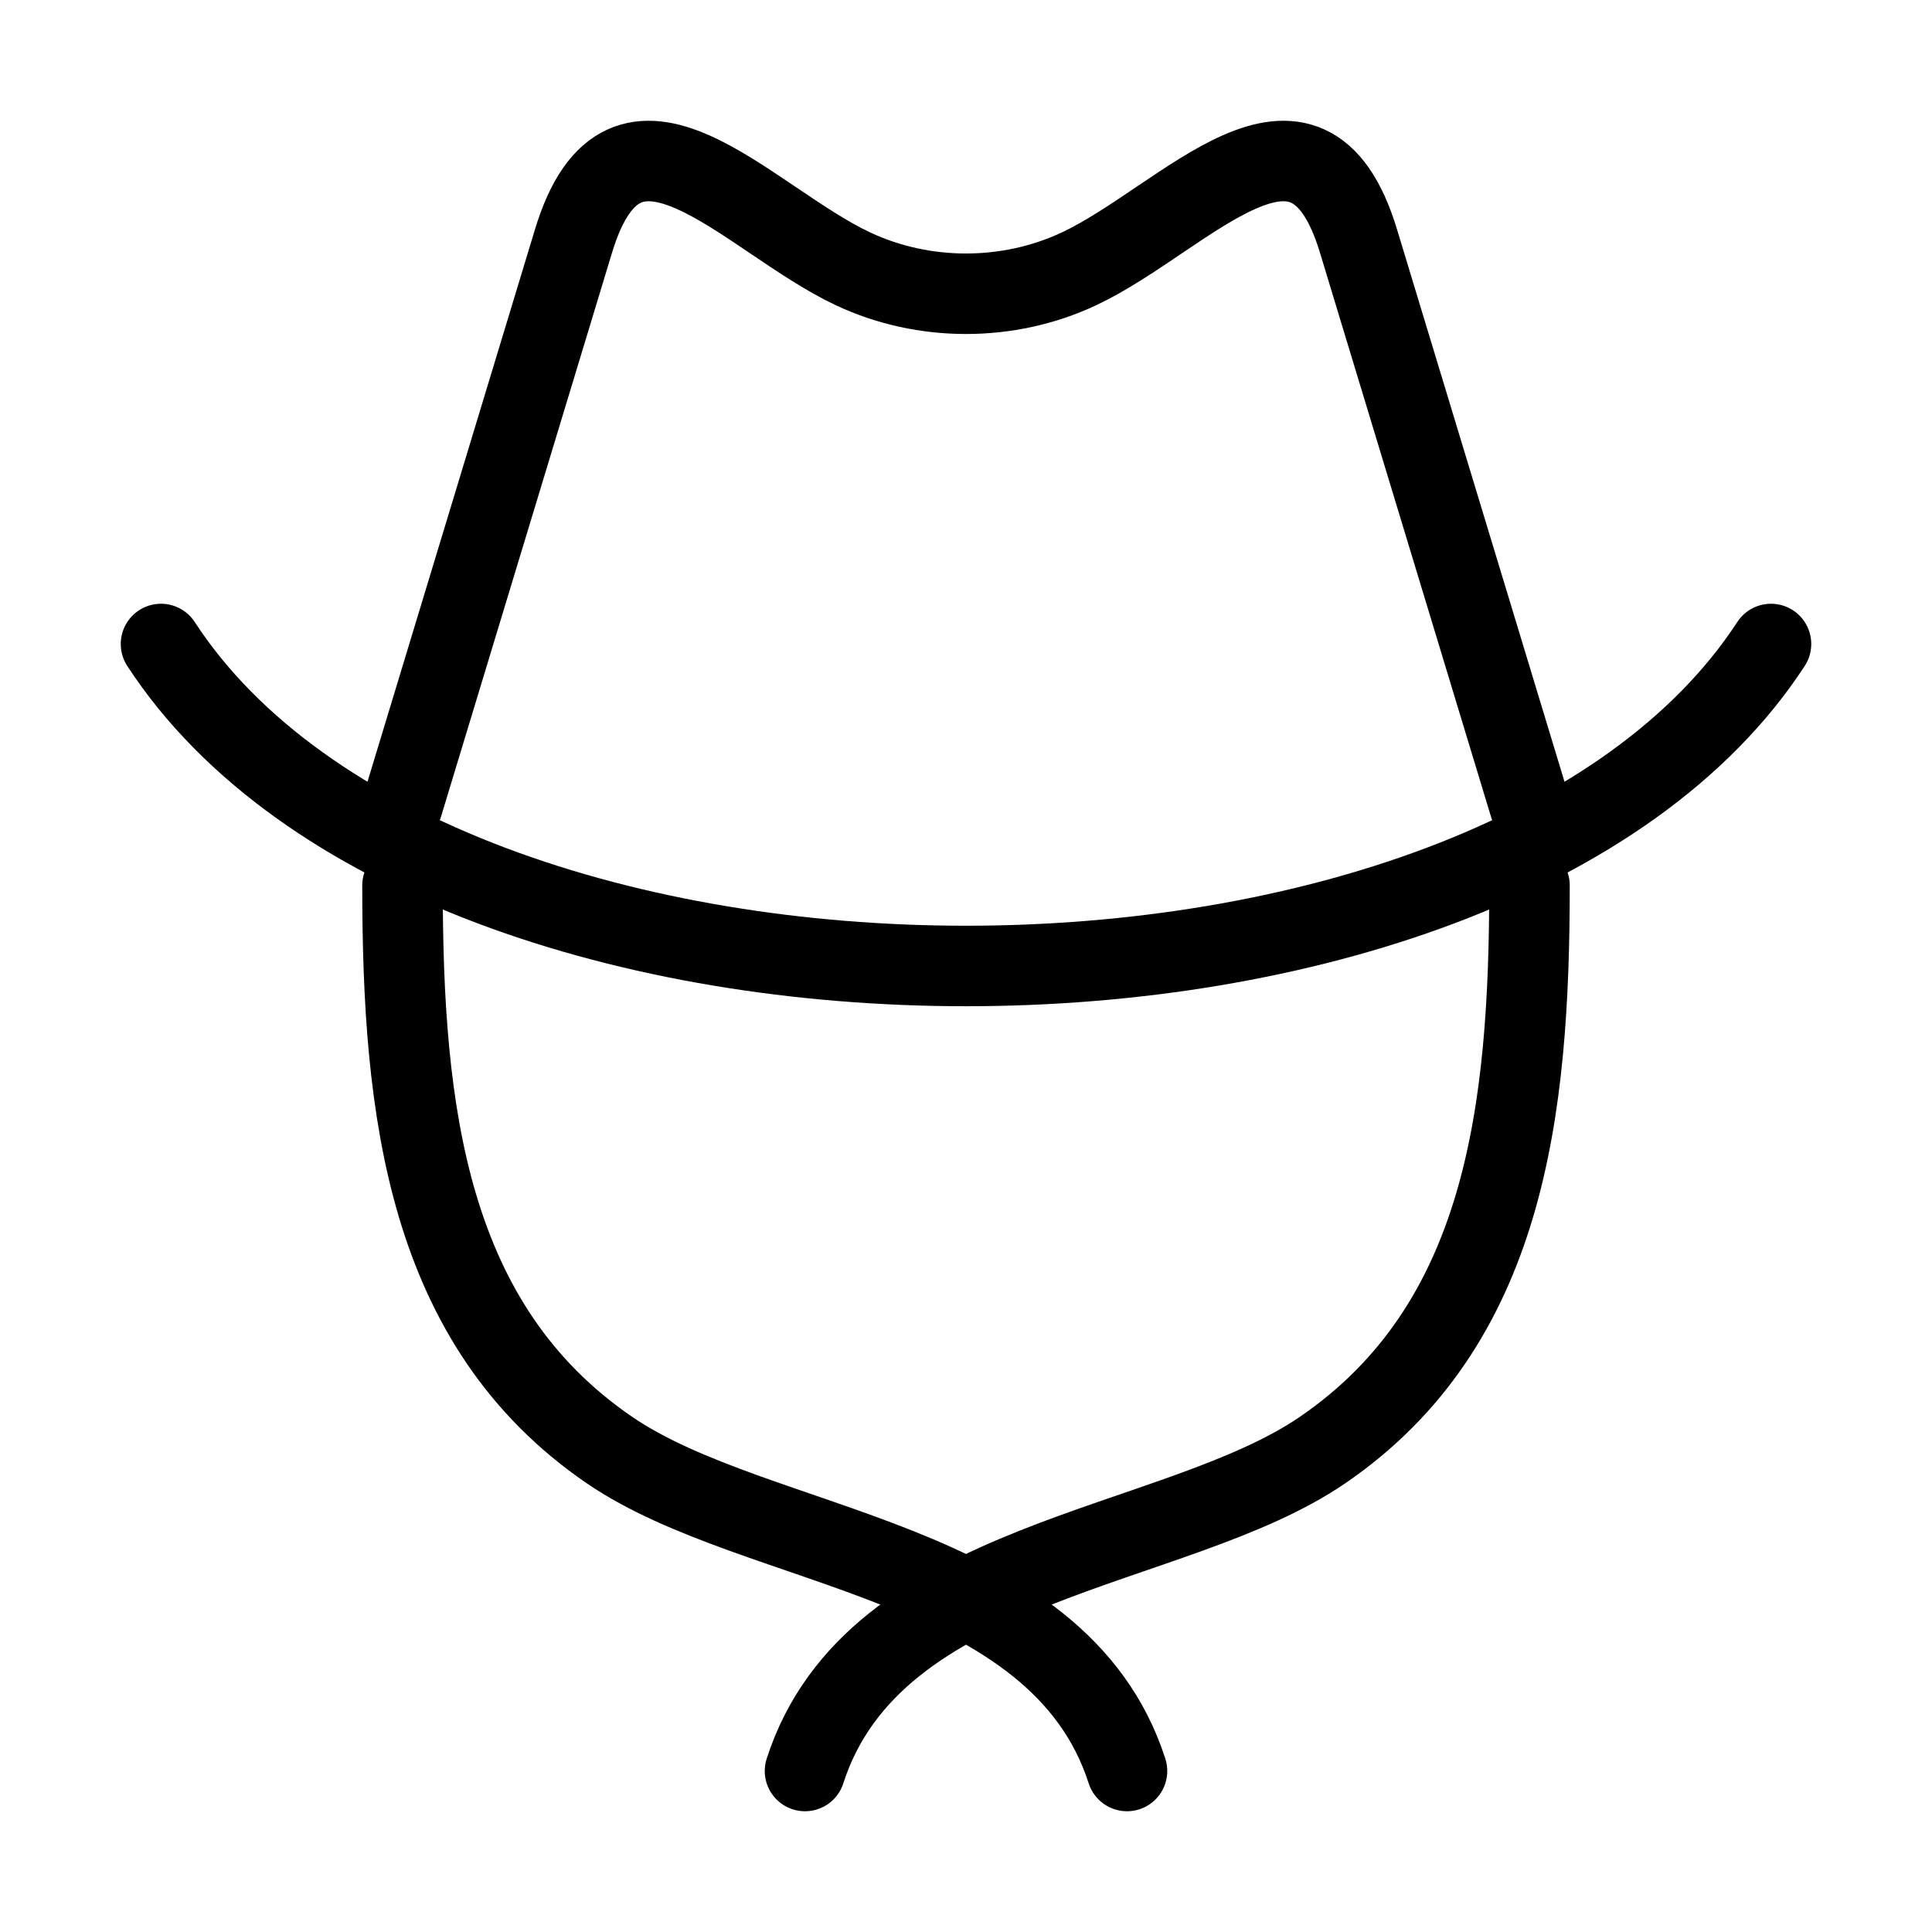 <svg xmlns="http://www.w3.org/2000/svg" viewBox="0 0 24 24" fill="none" stroke="currentColor" stroke-linecap="round" stroke-linejoin="round">
  <path d="M2 8C5.476 13.333 18.524 13.333 22 8" stroke="currentColor" key="k0" />
  <path d="M5 10L7.125 2.992C7.769 0.87 9.275 2.719 10.597 3.34C11.475 3.752 12.525 3.752 13.403 3.34C14.725 2.719 16.231 0.87 16.875 2.992L19 10" stroke="currentColor" key="k1" />
  <path d="M19 11C19 13.808 18.697 16.46 16.431 18.012C14.587 19.275 10.857 19.338 10 22" stroke="currentColor" key="k2" />
  <path d="M5 11C5 13.808 5.303 16.46 7.569 18.012C9.413 19.275 13.143 19.338 14 22" stroke="currentColor" key="k3" />
</svg>
